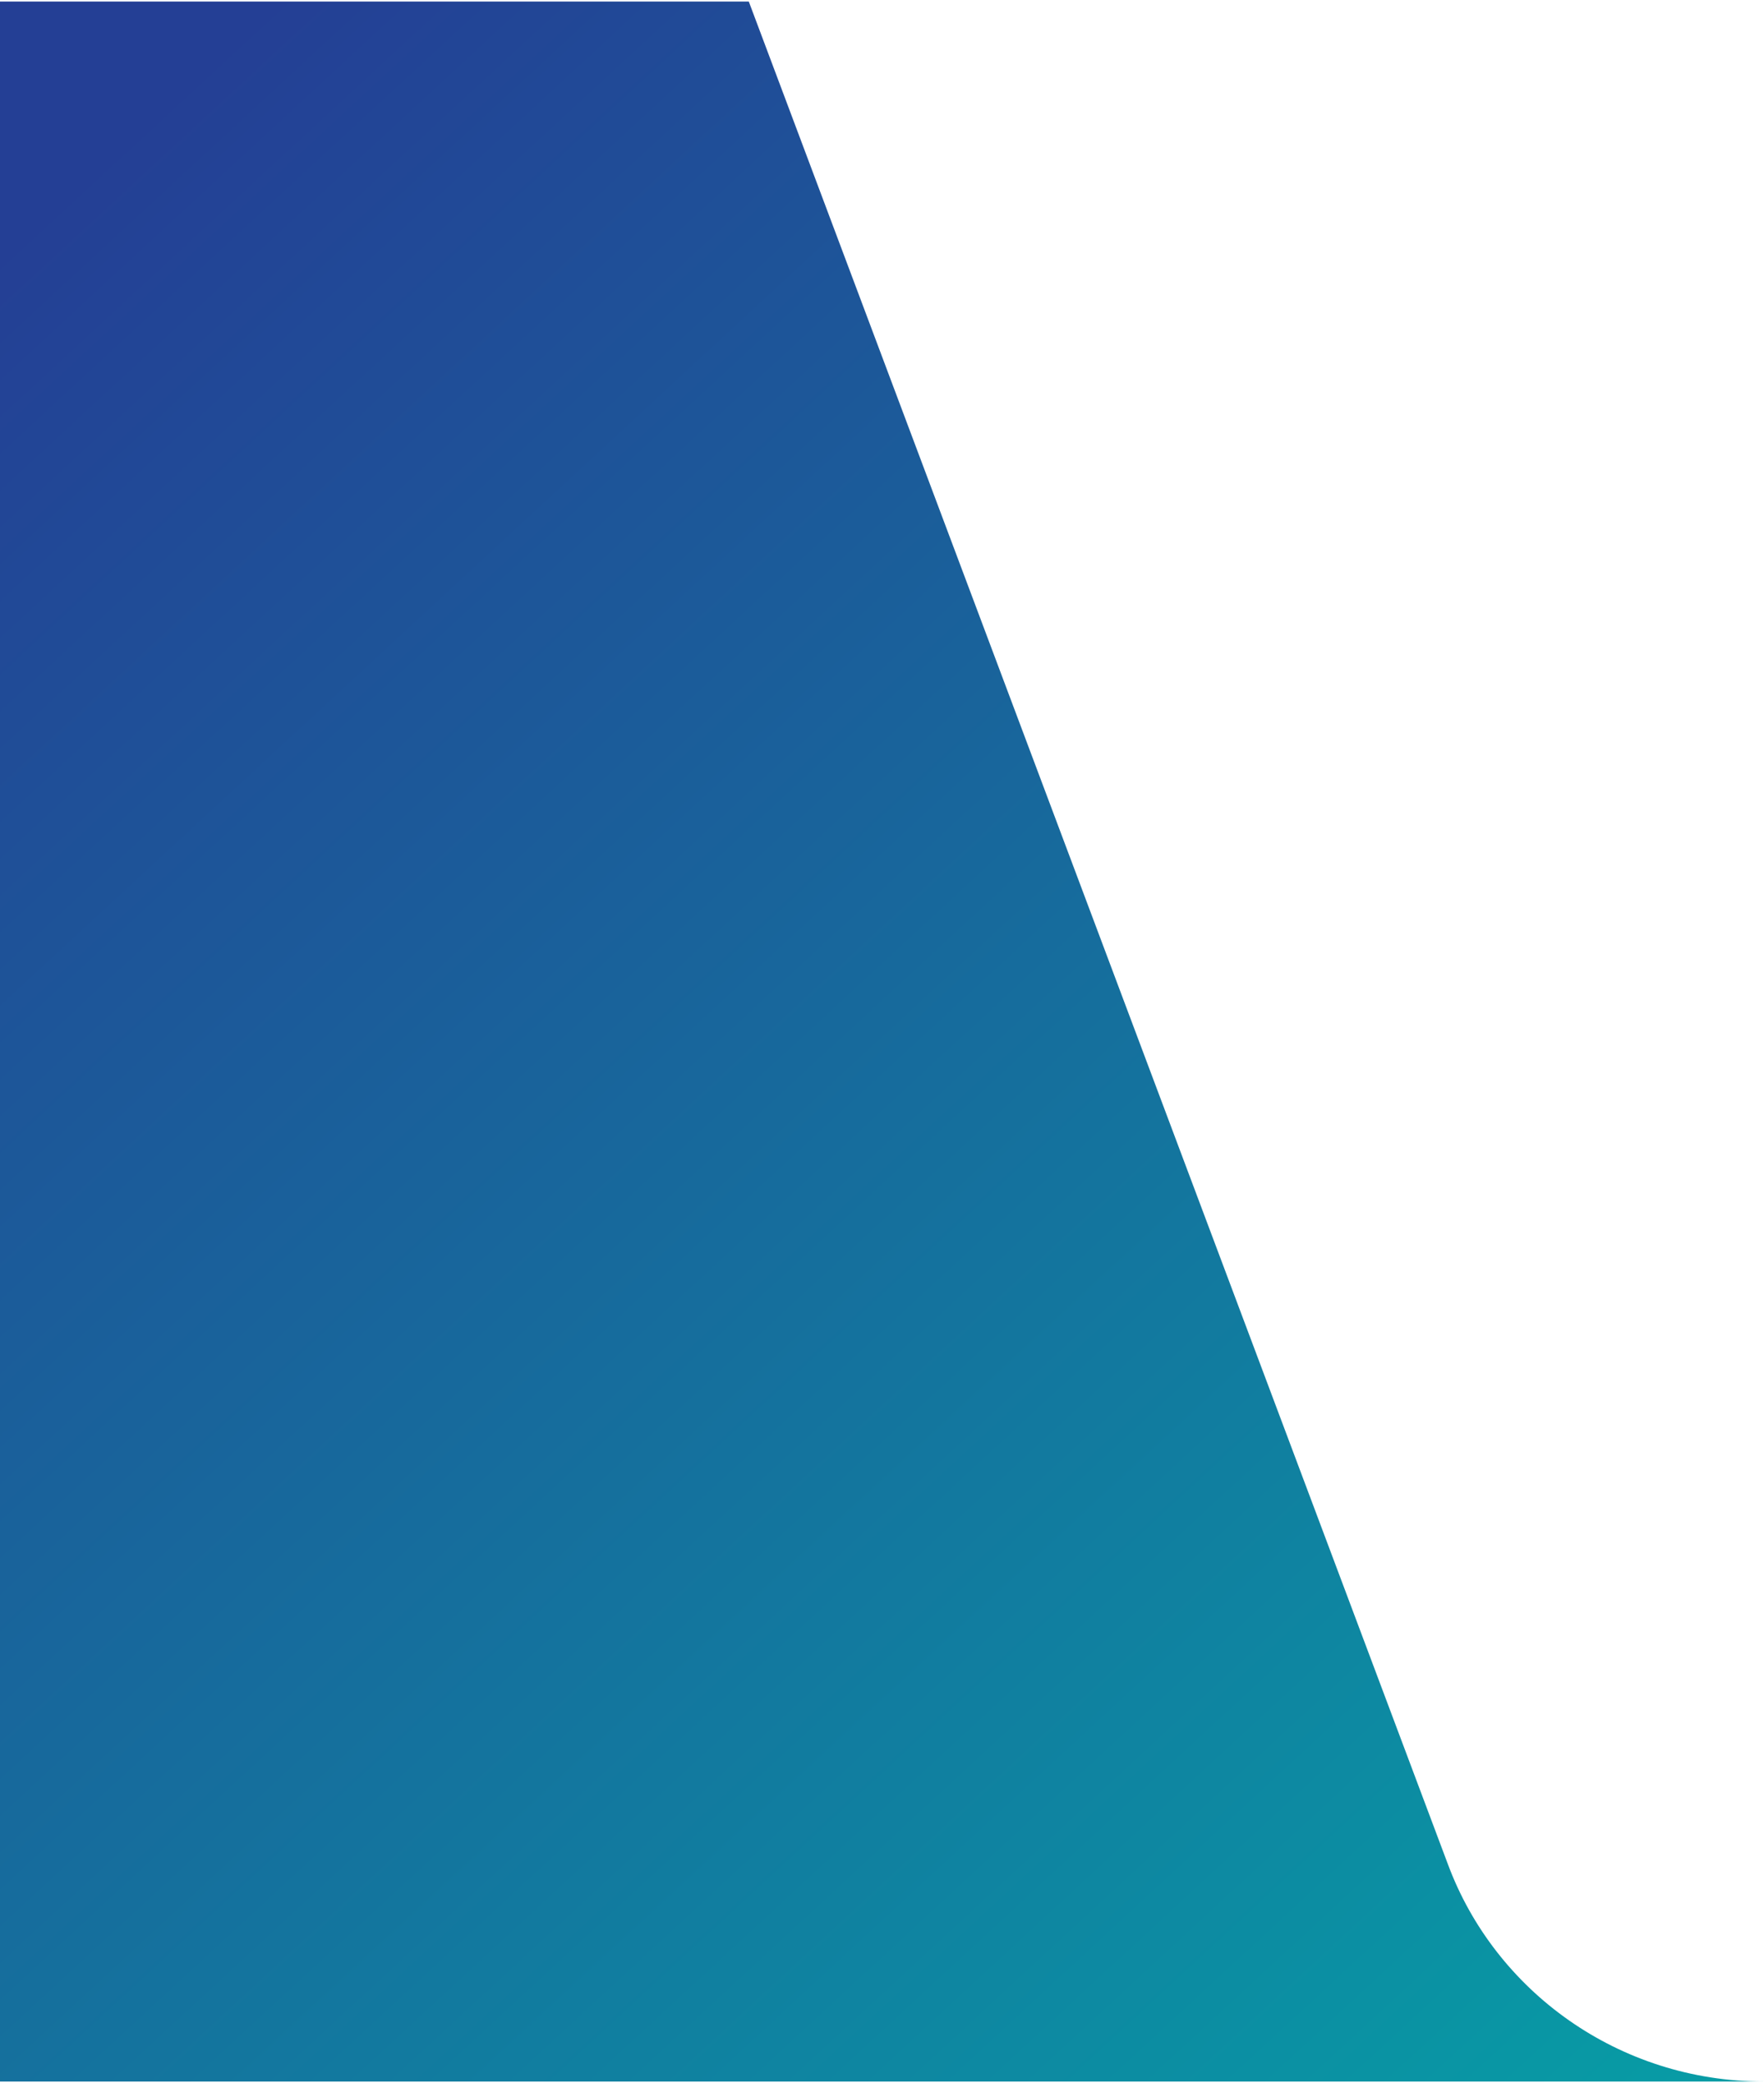 <svg xmlns="http://www.w3.org/2000/svg" width="791" height="934" viewBox="0 0 791 934">
    <defs>
        <linearGradient id="prefix__a" x1="114.273%" x2="14.843%" y1="128.195%" y2="1.124%">
            <stop offset="0%" stop-color="#00B4A9"/>
            <stop offset="100%" stop-color="#243F95"/>
        </linearGradient>
    </defs>
    <path fill="url(#prefix__a)" fill-rule="evenodd" d="M335.769.701l313.507 835.264c21.1 56.793 76.491 97.387 141.724 97.387H0V.701h335.769z"/>
</svg>